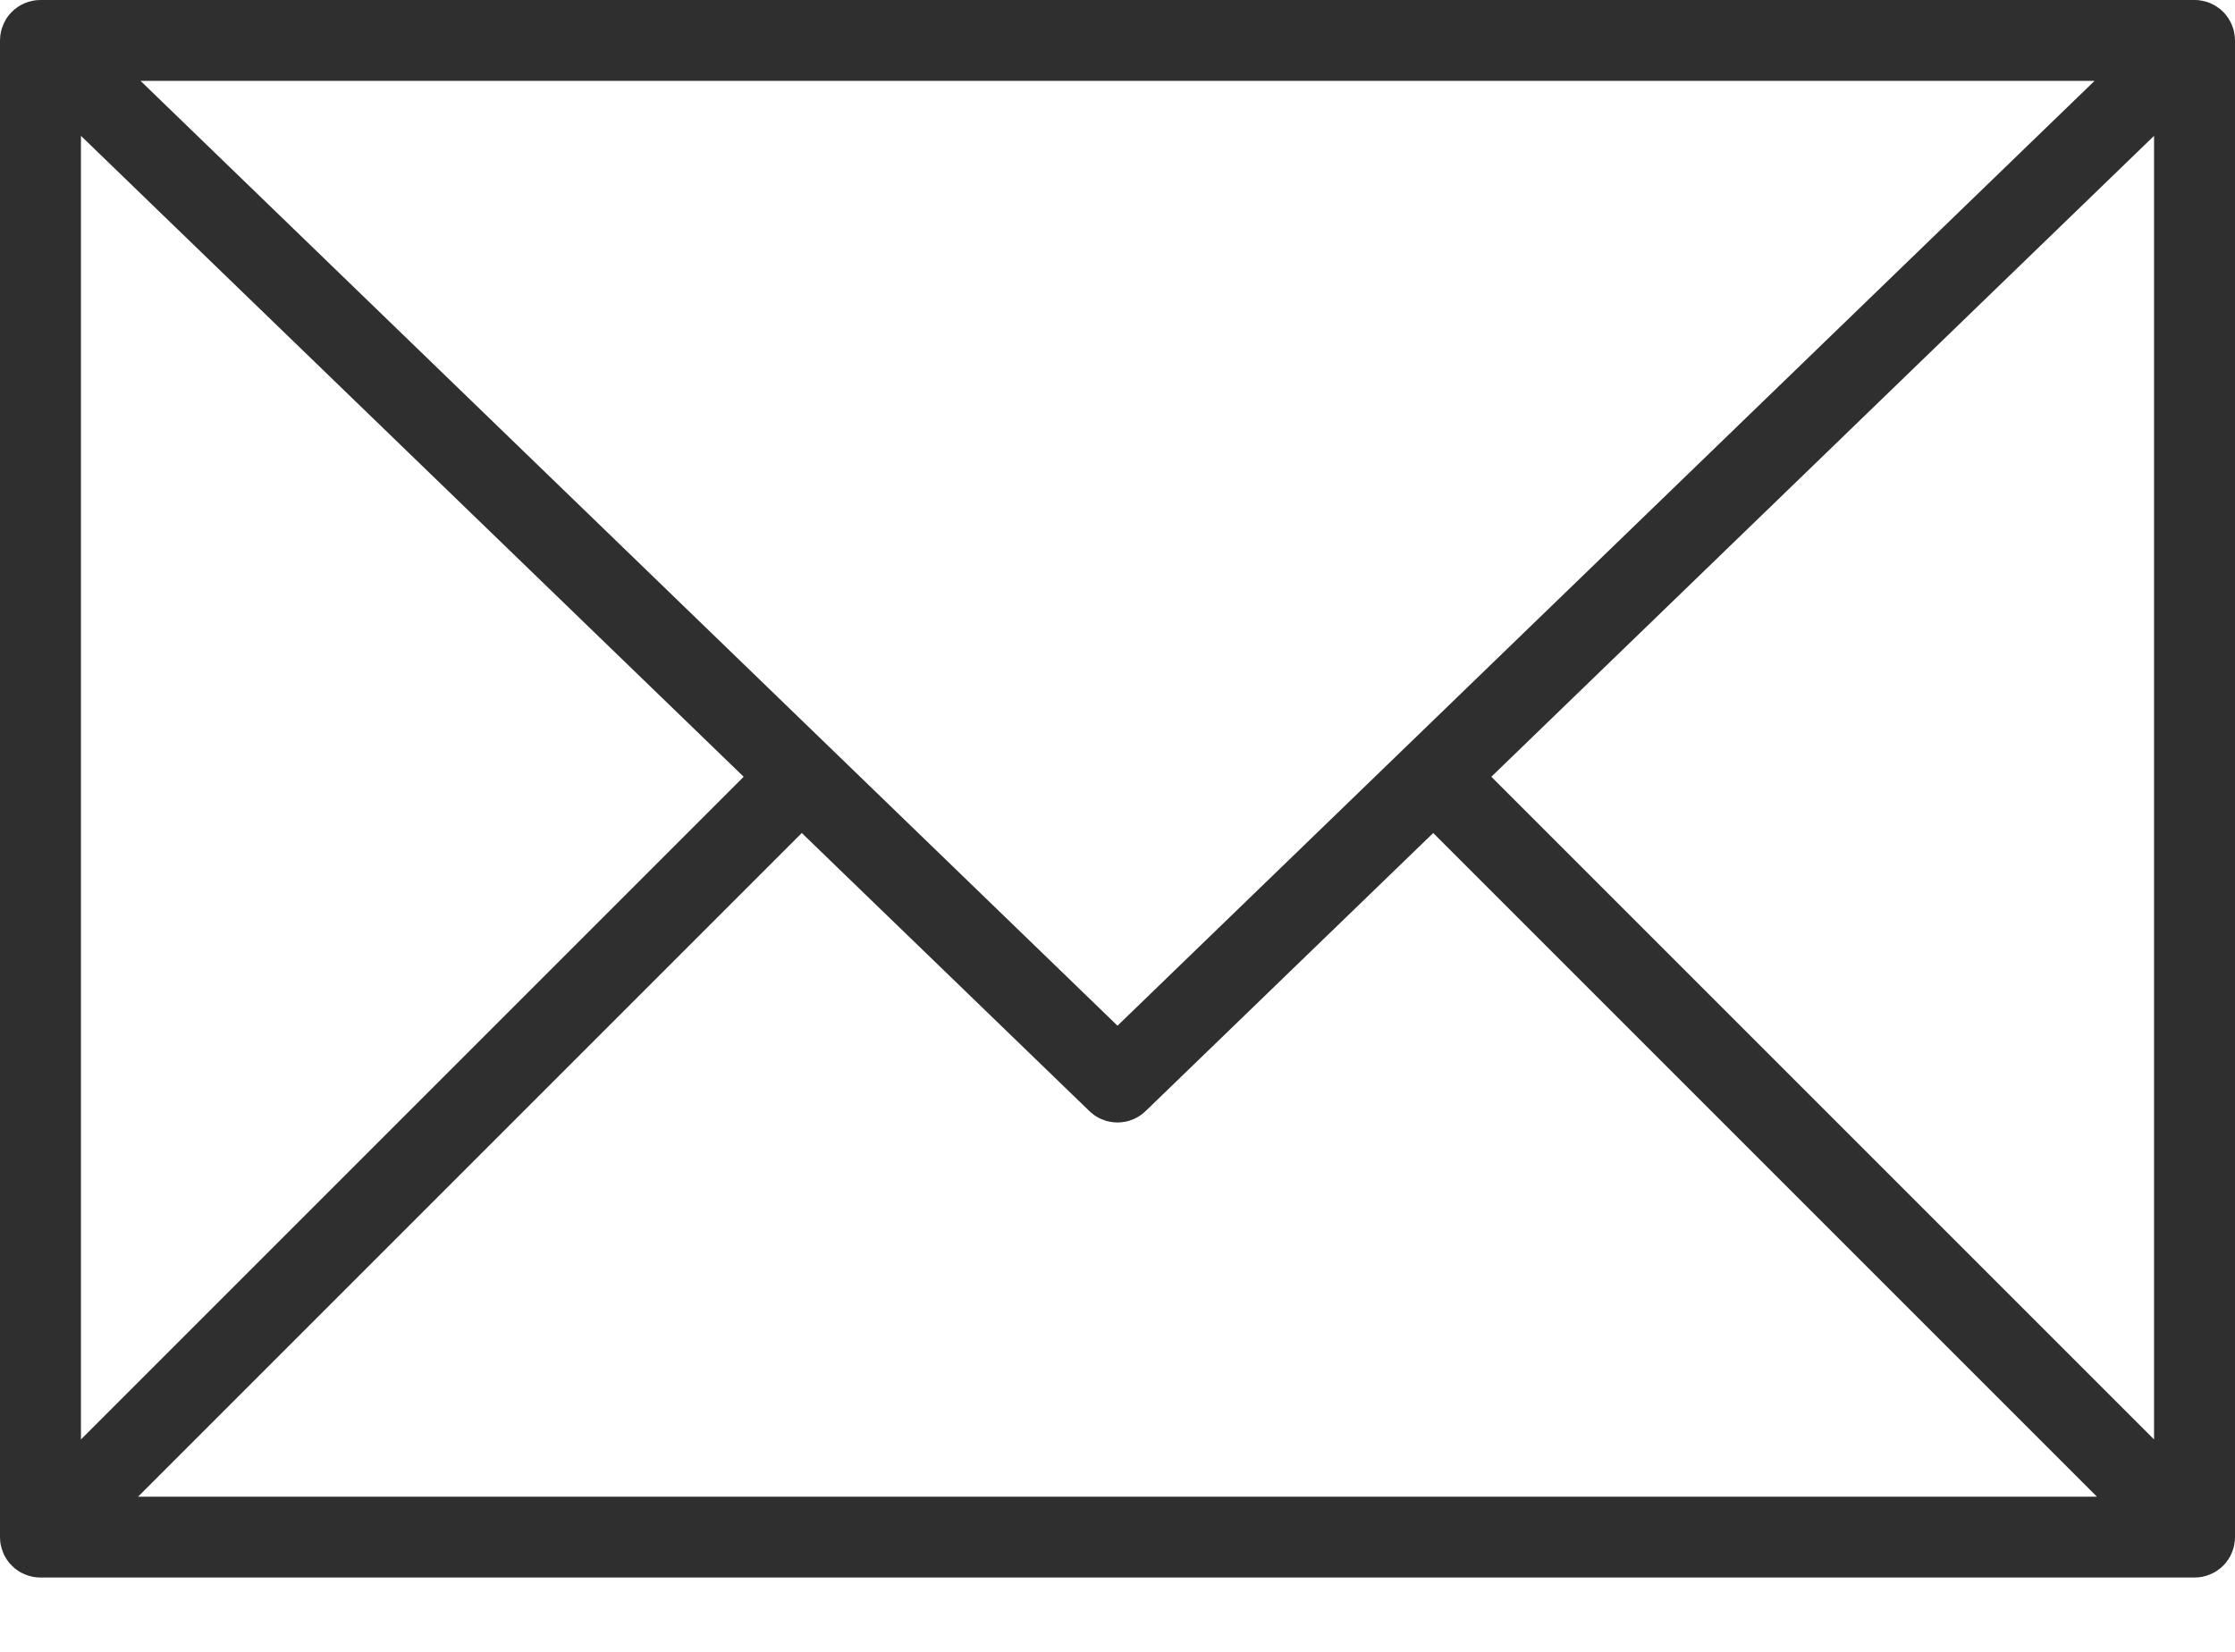 <svg width="23" height="17" viewBox="0 0 23 17" fill="none" xmlns="http://www.w3.org/2000/svg">
<path d="M0.335 16.227C0.328 16.226 0.321 16.224 0.315 16.222C0.308 16.221 0.302 16.219 0.295 16.217C0.289 16.215 0.282 16.213 0.276 16.21C0.27 16.208 0.263 16.206 0.257 16.203C0.251 16.201 0.245 16.198 0.24 16.195C0.233 16.192 0.226 16.189 0.22 16.186C0.215 16.183 0.21 16.18 0.204 16.177C0.198 16.173 0.191 16.169 0.185 16.165C0.18 16.161 0.174 16.157 0.169 16.153C0.164 16.149 0.158 16.145 0.152 16.141C0.145 16.134 0.138 16.128 0.131 16.121C0.128 16.118 0.125 16.116 0.122 16.113C0.119 16.11 0.116 16.107 0.114 16.104C0.107 16.097 0.101 16.09 0.094 16.083C0.09 16.077 0.086 16.071 0.081 16.065C0.078 16.06 0.074 16.055 0.07 16.05C0.066 16.044 0.062 16.037 0.058 16.03C0.055 16.025 0.052 16.02 0.049 16.015C0.046 16.009 0.043 16.002 0.039 15.995C0.037 15.989 0.034 15.984 0.032 15.978C0.029 15.972 0.027 15.965 0.025 15.958C0.022 15.952 0.02 15.946 0.018 15.94C0.016 15.933 0.015 15.926 0.013 15.919C0.011 15.913 0.009 15.907 0.008 15.9C0.007 15.893 0.006 15.884 0.004 15.877C0.004 15.871 0.003 15.866 0.002 15.86C0.001 15.846 0 15.832 0 15.819V0.416C0 0.411 0.001 0.407 0.001 0.402C0.001 0.394 0.001 0.386 0.002 0.378C0.002 0.372 0.003 0.366 0.004 0.359C0.005 0.352 0.006 0.345 0.008 0.338C0.009 0.331 0.011 0.325 0.012 0.318C0.014 0.312 0.015 0.305 0.017 0.299C0.019 0.292 0.021 0.286 0.024 0.279C0.026 0.273 0.028 0.266 0.031 0.26C0.033 0.254 0.036 0.248 0.039 0.242C0.042 0.236 0.044 0.229 0.048 0.223C0.051 0.217 0.054 0.212 0.057 0.206C0.061 0.2 0.065 0.194 0.068 0.188C0.072 0.182 0.076 0.177 0.08 0.171C0.084 0.166 0.088 0.16 0.092 0.155C0.097 0.149 0.102 0.144 0.107 0.138C0.111 0.134 0.114 0.13 0.117 0.127C0.118 0.126 0.119 0.125 0.12 0.124C0.125 0.119 0.131 0.114 0.137 0.108C0.141 0.104 0.146 0.1 0.15 0.096C0.156 0.092 0.161 0.088 0.167 0.084C0.172 0.08 0.177 0.075 0.183 0.071C0.188 0.068 0.193 0.066 0.197 0.063C0.204 0.059 0.211 0.054 0.218 0.05C0.222 0.048 0.227 0.046 0.232 0.044C0.239 0.04 0.246 0.036 0.254 0.033C0.26 0.03 0.267 0.028 0.274 0.026C0.28 0.023 0.286 0.021 0.292 0.019C0.298 0.017 0.305 0.016 0.312 0.014C0.318 0.012 0.325 0.01 0.331 0.009C0.337 0.008 0.343 0.007 0.348 0.006C0.356 0.005 0.364 0.003 0.372 0.002C0.377 0.002 0.382 0.002 0.387 0.002C0.396 0.001 0.405 0 0.413 0C0.414 0 0.415 0 0.416 0H22.584C22.585 0 22.586 0 22.587 0C22.596 0 22.604 0.001 22.613 0.001C22.618 0.002 22.623 0.002 22.628 0.002C22.636 0.003 22.644 0.005 22.651 0.006C22.657 0.007 22.663 0.008 22.669 0.009C22.675 0.01 22.681 0.012 22.688 0.014C22.695 0.015 22.702 0.017 22.709 0.019C22.714 0.021 22.72 0.023 22.725 0.025C22.732 0.028 22.739 0.03 22.746 0.033C22.753 0.036 22.76 0.04 22.767 0.043C22.772 0.046 22.777 0.048 22.782 0.05C22.789 0.054 22.795 0.058 22.802 0.062C22.807 0.065 22.812 0.068 22.817 0.072C22.822 0.075 22.827 0.079 22.832 0.083C22.838 0.087 22.844 0.092 22.85 0.096C22.854 0.1 22.858 0.104 22.862 0.107C22.868 0.113 22.875 0.119 22.881 0.125C22.881 0.125 22.882 0.126 22.883 0.127C22.886 0.13 22.889 0.134 22.892 0.137C22.897 0.143 22.903 0.149 22.908 0.155C22.912 0.16 22.916 0.166 22.919 0.171C22.924 0.177 22.928 0.182 22.932 0.188C22.936 0.194 22.939 0.2 22.942 0.206C22.946 0.211 22.949 0.217 22.952 0.223C22.956 0.229 22.958 0.235 22.961 0.242C22.964 0.248 22.967 0.254 22.969 0.26C22.972 0.266 22.974 0.273 22.976 0.279C22.979 0.286 22.981 0.292 22.983 0.299C22.985 0.305 22.986 0.312 22.988 0.318C22.989 0.325 22.991 0.331 22.992 0.338C22.994 0.345 22.994 0.352 22.995 0.359C22.996 0.366 22.997 0.372 22.998 0.378C22.999 0.386 22.999 0.394 22.999 0.402C22.999 0.407 23 0.411 23 0.416V15.819C23 15.832 22.999 15.846 22.998 15.86C22.997 15.866 22.996 15.872 22.995 15.877C22.994 15.885 22.993 15.893 22.992 15.9C22.991 15.907 22.989 15.914 22.987 15.921C22.985 15.927 22.984 15.933 22.982 15.94C22.98 15.946 22.978 15.953 22.975 15.959C22.973 15.966 22.971 15.972 22.968 15.978C22.966 15.984 22.963 15.99 22.96 15.996C22.957 16.002 22.954 16.009 22.951 16.015C22.948 16.021 22.944 16.026 22.941 16.032C22.938 16.038 22.934 16.044 22.93 16.05C22.926 16.056 22.922 16.061 22.917 16.067C22.913 16.072 22.91 16.078 22.906 16.083C22.898 16.093 22.889 16.102 22.881 16.111C22.88 16.111 22.879 16.112 22.878 16.113C22.877 16.114 22.876 16.115 22.875 16.116C22.866 16.125 22.857 16.133 22.848 16.141C22.843 16.145 22.837 16.148 22.832 16.152C22.827 16.157 22.821 16.161 22.815 16.165C22.809 16.169 22.803 16.173 22.797 16.176C22.791 16.18 22.786 16.183 22.78 16.186C22.774 16.189 22.767 16.192 22.761 16.195C22.755 16.198 22.749 16.201 22.743 16.203C22.737 16.206 22.731 16.208 22.724 16.21C22.718 16.213 22.711 16.215 22.705 16.217C22.698 16.219 22.692 16.221 22.686 16.222C22.679 16.224 22.672 16.226 22.665 16.227C22.658 16.229 22.651 16.23 22.643 16.23C22.637 16.231 22.631 16.233 22.625 16.233C22.611 16.234 22.597 16.235 22.584 16.235H0.416C0.403 16.235 0.389 16.234 0.375 16.233C0.369 16.233 0.363 16.231 0.357 16.23C0.35 16.23 0.342 16.229 0.335 16.227ZM22.167 1.398L15.347 7.994L22.167 14.814V1.398ZM11.5 10.556L21.555 0.832H1.446L11.5 10.556ZM14.749 8.573L11.789 11.435C11.786 11.439 11.781 11.442 11.777 11.445C11.773 11.45 11.768 11.454 11.763 11.458C11.757 11.463 11.751 11.467 11.745 11.472C11.739 11.476 11.734 11.48 11.729 11.483C11.723 11.487 11.716 11.491 11.71 11.495C11.704 11.498 11.699 11.501 11.694 11.504C11.687 11.508 11.68 11.511 11.673 11.514C11.668 11.516 11.662 11.519 11.657 11.521C11.649 11.524 11.642 11.527 11.634 11.529C11.629 11.531 11.624 11.533 11.619 11.535C11.611 11.537 11.602 11.539 11.594 11.541C11.589 11.542 11.584 11.543 11.58 11.544C11.57 11.546 11.561 11.547 11.551 11.548C11.548 11.549 11.544 11.55 11.54 11.55C11.527 11.551 11.513 11.552 11.5 11.552H11.5C11.487 11.552 11.473 11.551 11.46 11.55C11.456 11.55 11.452 11.549 11.448 11.548C11.439 11.547 11.43 11.546 11.42 11.544C11.415 11.543 11.411 11.542 11.406 11.541C11.398 11.539 11.389 11.537 11.381 11.535C11.376 11.533 11.371 11.531 11.366 11.529C11.358 11.527 11.351 11.524 11.343 11.521C11.338 11.519 11.332 11.516 11.327 11.514C11.32 11.511 11.313 11.508 11.306 11.504C11.301 11.501 11.295 11.498 11.29 11.495C11.284 11.491 11.277 11.487 11.271 11.483C11.266 11.48 11.26 11.476 11.255 11.472C11.249 11.467 11.243 11.463 11.238 11.458C11.232 11.454 11.227 11.45 11.222 11.445C11.219 11.442 11.214 11.438 11.211 11.435L8.251 8.573L1.421 15.403H21.579L14.749 8.573ZM7.653 7.994L0.833 1.398V14.814L7.653 7.994Z" fill="#2F2F2F"/>
</svg>
